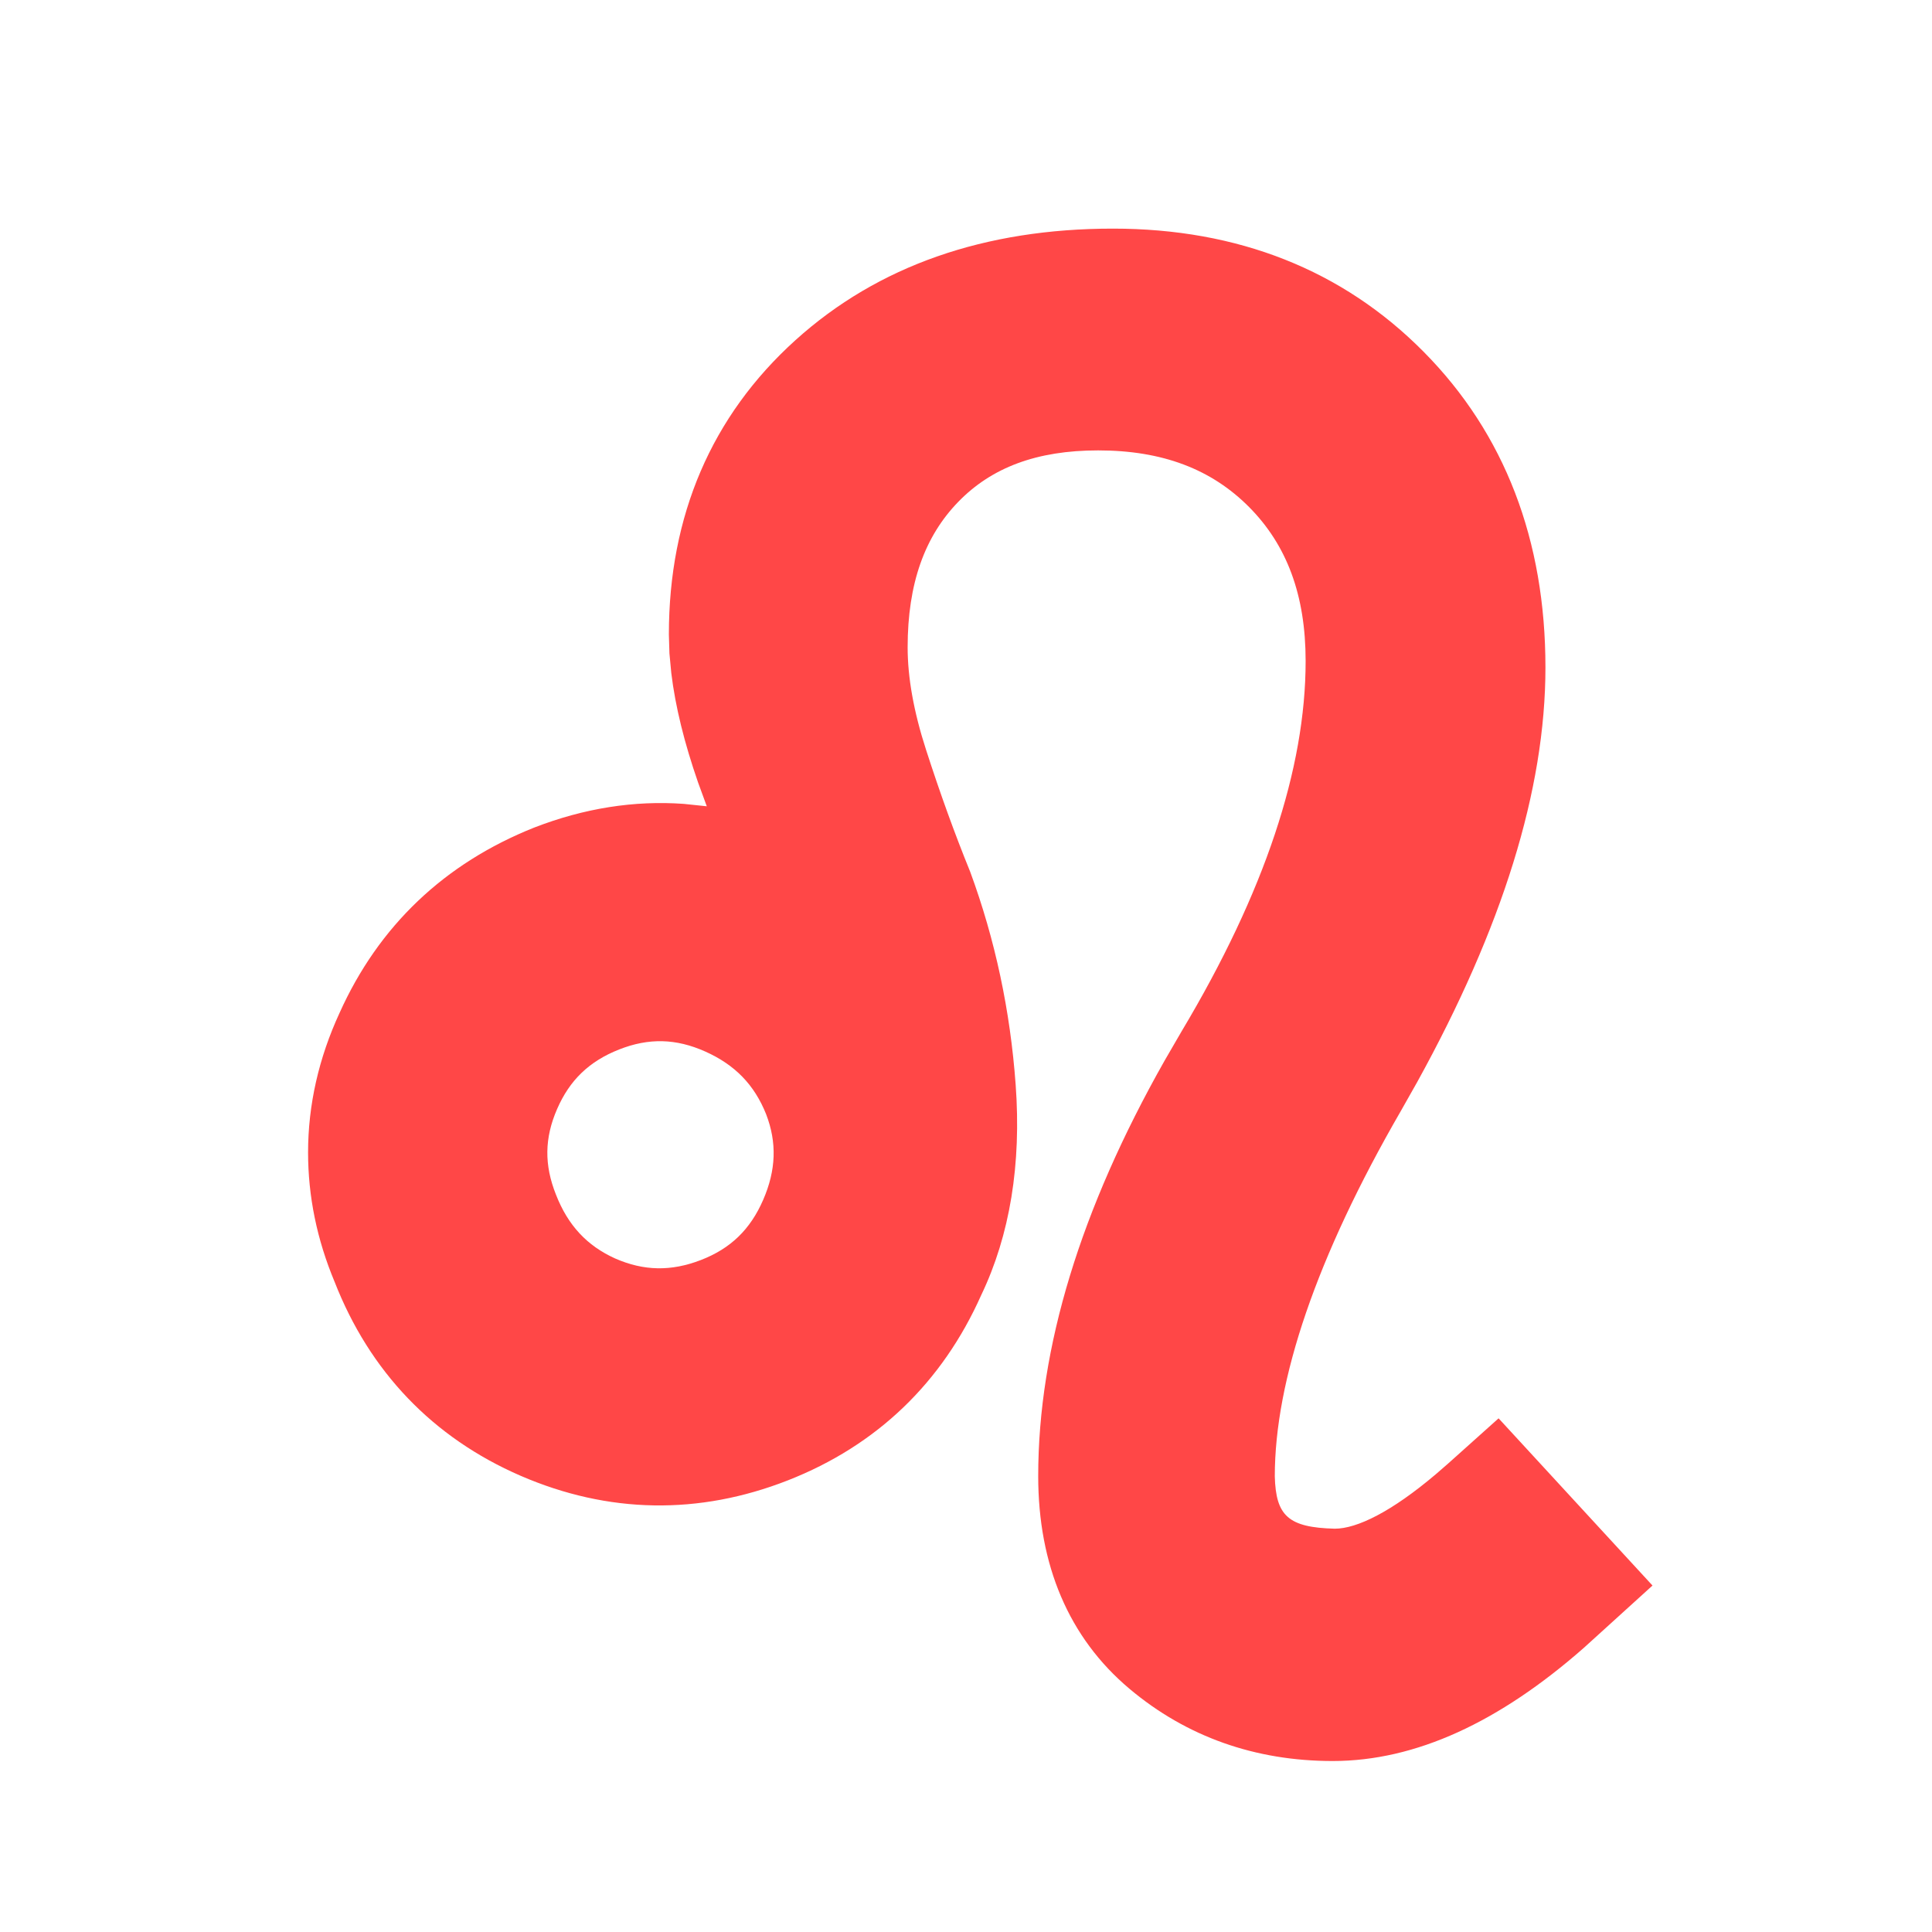 <?xml version="1.0" encoding="UTF-8"?>
<svg width="24px" height="24px" viewBox="0 0 24 24" version="1.1" xmlns="http://www.w3.org/2000/svg" xmlns:xlink="http://www.w3.org/1999/xlink">
    <title>icon/24/costellation/5-Leo</title>
    <g id="icon/24/costellation/5-Leo" stroke="none" stroke-width="1" fill="none" fill-rule="evenodd">
        <path d="M13.826,2.84 C15.374,2.84 16.678,3.352 17.686,4.371 C18.694,5.389 19.198,6.712 19.198,8.291 C19.198,9.815 18.661,11.527 17.607,13.438 L17.403,13.799 C16.351,15.619 15.836,17.146 15.836,18.34 C15.849,18.831 16.004,18.975 16.581,18.99 C16.858,18.99 17.288,18.778 17.838,18.312 L17.991,18.179 L18.616,17.619 L20.528,19.696 L19.674,20.471 C18.626,21.392 17.588,21.876 16.555,21.876 C15.593,21.876 14.739,21.575 14.03,20.978 C13.274,20.342 12.897,19.438 12.897,18.337 C12.897,16.736 13.425,15.019 14.464,13.181 L14.678,12.812 C15.713,11.08 16.219,9.545 16.219,8.212 C16.219,7.391 15.985,6.771 15.517,6.299 C15.05,5.829 14.442,5.595 13.641,5.595 C12.877,5.595 12.317,5.809 11.905,6.233 C11.487,6.663 11.275,7.249 11.275,8.041 C11.275,8.412 11.349,8.837 11.504,9.315 C11.678,9.854 11.857,10.35 12.053,10.832 C12.362,11.672 12.55,12.554 12.617,13.476 C12.689,14.461 12.546,15.342 12.19,16.086 C11.704,17.177 10.891,17.957 9.786,18.39 C8.68,18.823 7.557,18.804 6.468,18.333 C5.375,17.859 4.591,17.036 4.156,15.922 C3.937,15.398 3.827,14.861 3.827,14.316 C3.827,13.725 3.96,13.142 4.218,12.583 C4.704,11.502 5.52,10.725 6.637,10.28 C7.256,10.04 7.878,9.942 8.493,9.986 L8.78,10.016 L8.673,9.724 C8.501,9.229 8.389,8.776 8.339,8.361 L8.316,8.117 L8.309,7.882 C8.309,6.407 8.838,5.168 9.881,4.226 C10.907,3.299 12.236,2.84 13.826,2.84 Z M7.691,13.037 C7.32,13.183 7.076,13.418 6.92,13.778 C6.764,14.137 6.759,14.47 6.906,14.839 C7.055,15.222 7.292,15.475 7.641,15.633 C7.997,15.789 8.336,15.796 8.708,15.652 C9.075,15.51 9.32,15.274 9.48,14.906 C9.642,14.534 9.652,14.192 9.517,13.841 C9.371,13.476 9.13,13.227 8.76,13.062 C8.397,12.9 8.058,12.892 7.691,13.037 Z" id="♌" fill="#FF4747"></path>
    </g>
</svg>